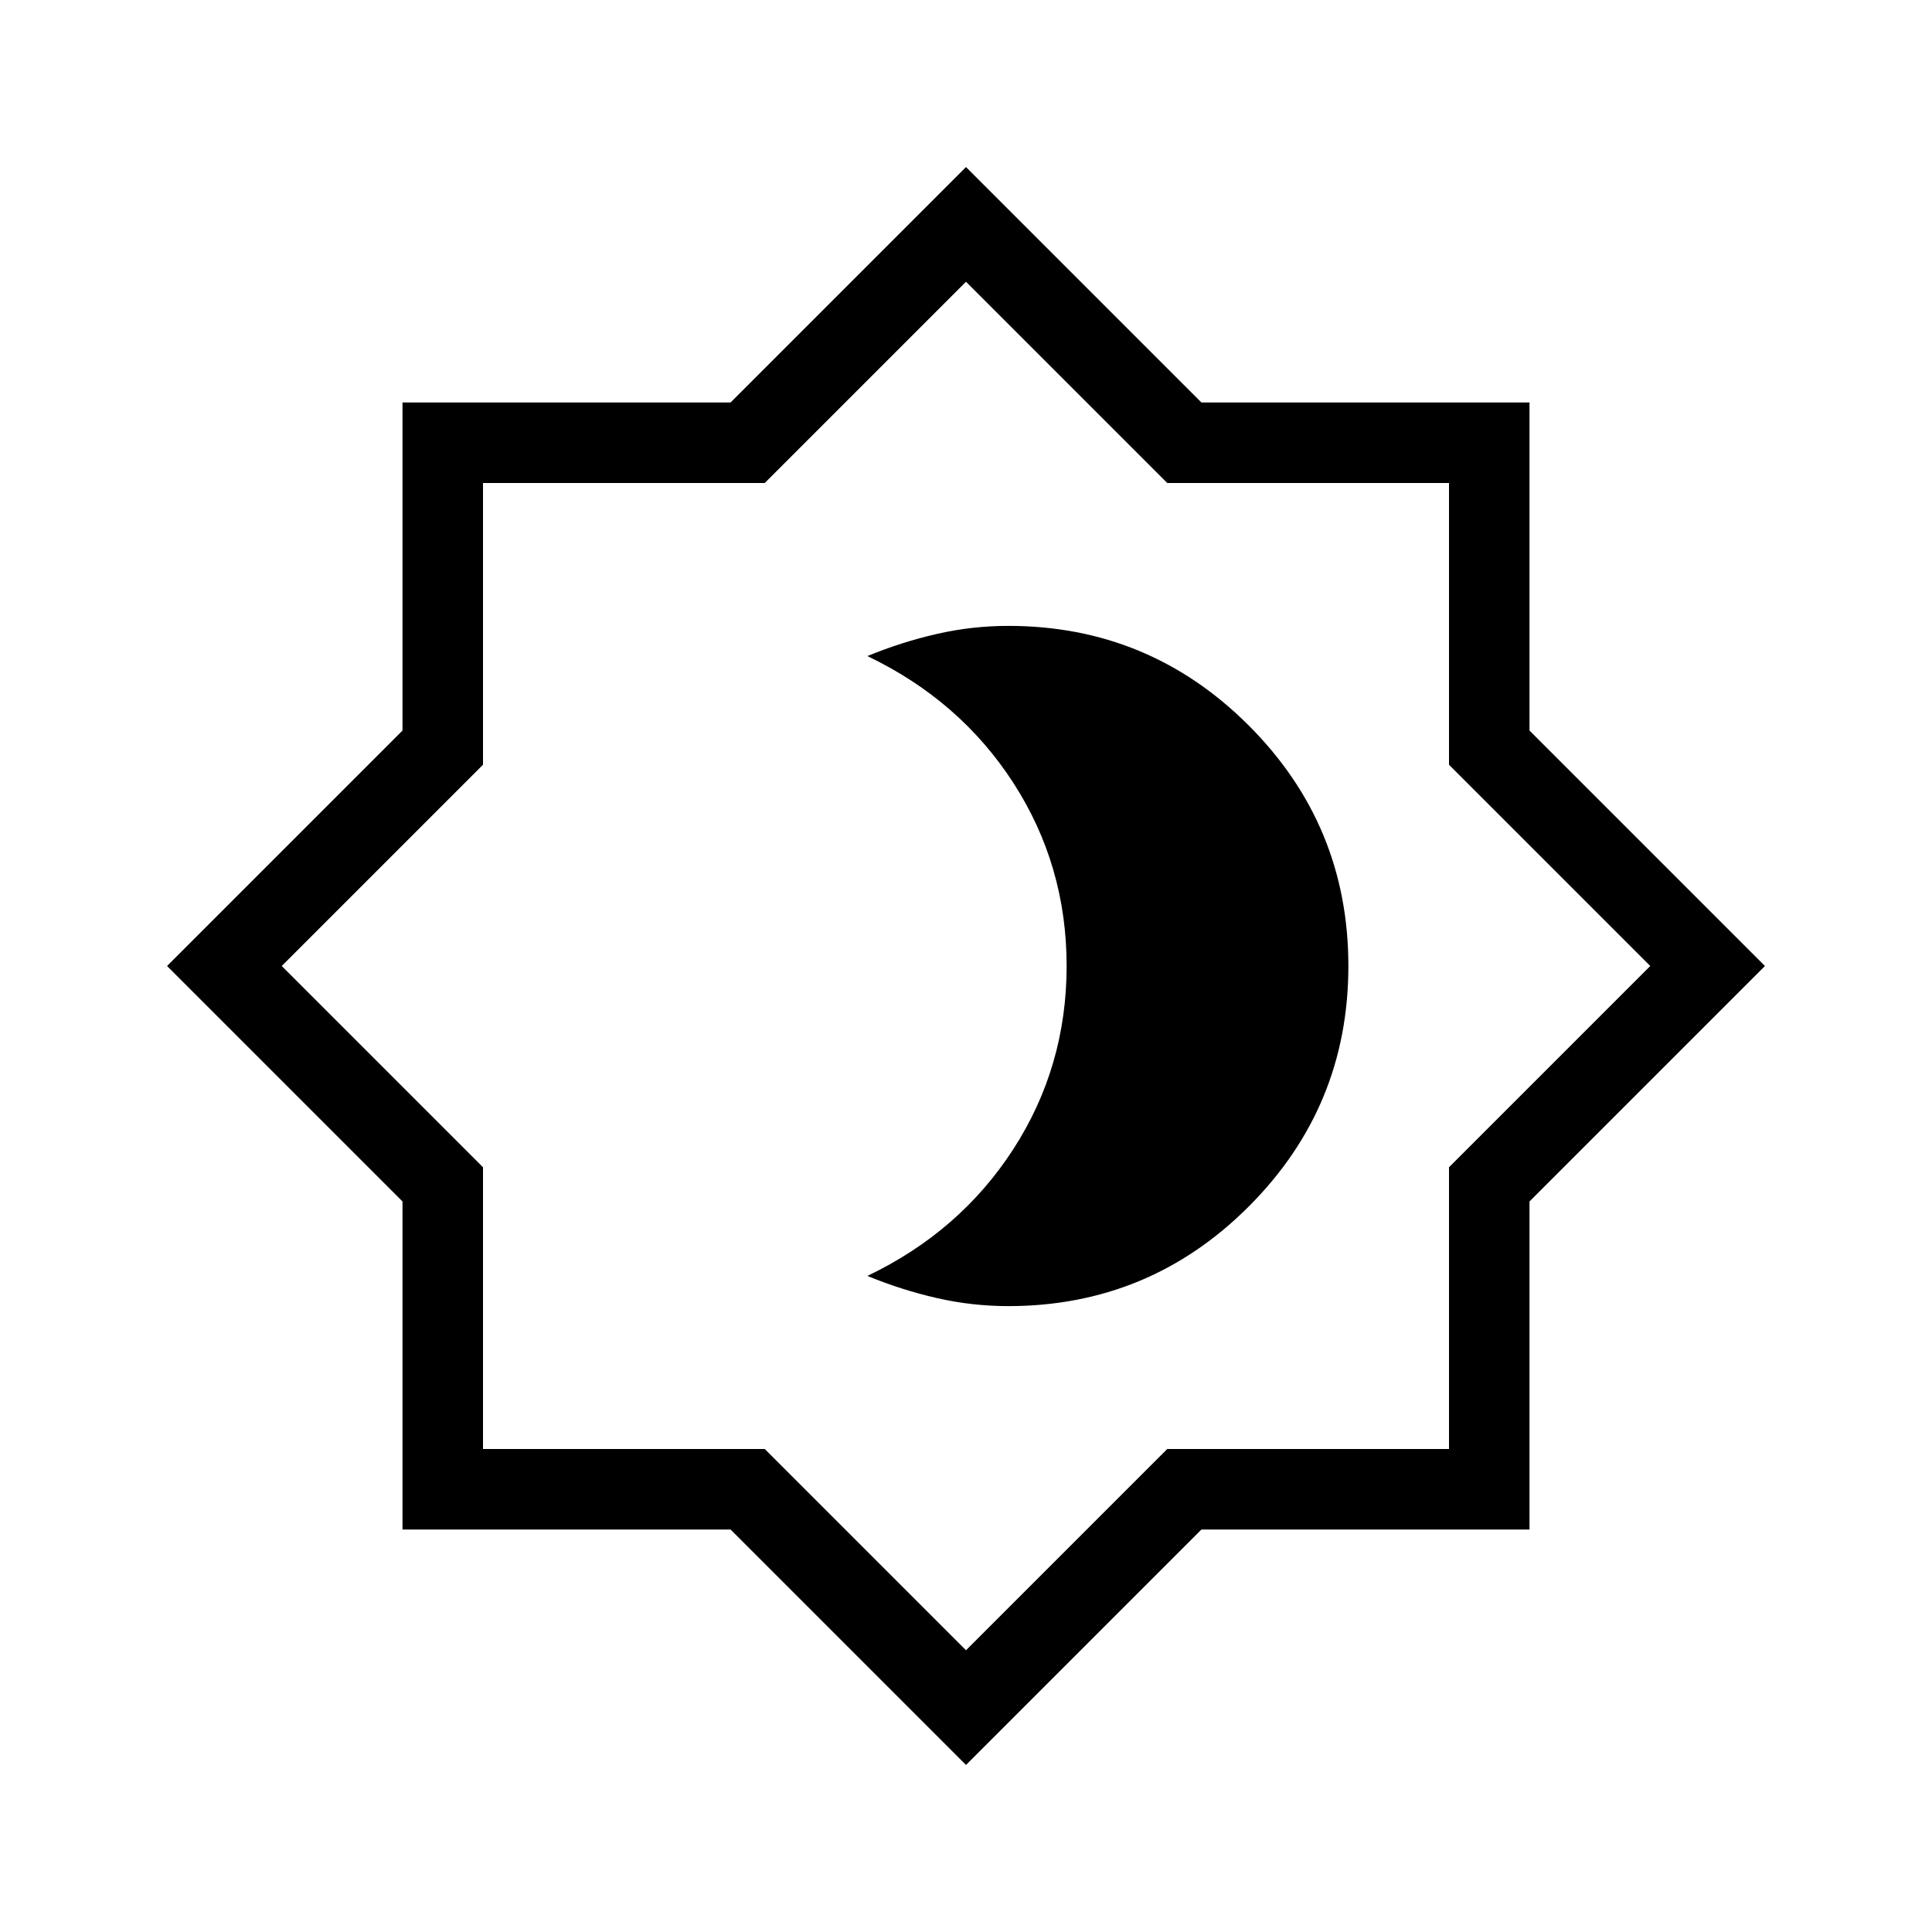 <svg xmlns="http://www.w3.org/2000/svg" height="24" width="24"><path d="M12.525 16.225Q14.275 16.225 15.512 14.988Q16.75 13.75 16.75 12Q16.75 10.25 15.512 9.012Q14.275 7.775 12.525 7.775Q12.075 7.775 11.638 7.875Q11.2 7.975 10.775 8.15Q11.925 8.7 12.588 9.725Q13.25 10.75 13.25 12Q13.25 13.25 12.588 14.275Q11.925 15.3 10.775 15.85Q11.2 16.025 11.638 16.125Q12.075 16.225 12.525 16.225ZM12 21.925 9.075 19H5V14.925L2.075 12L5 9.075V5H9.075L12 2.075L14.925 5H19V9.075L21.925 12L19 14.925V19H14.925ZM12 12ZM12 20.5 14.5 18H18V14.5L20.5 12L18 9.5V6H14.5L12 3.5L9.5 6H6V9.5L3.5 12L6 14.5V18H9.5Z"/></svg>
